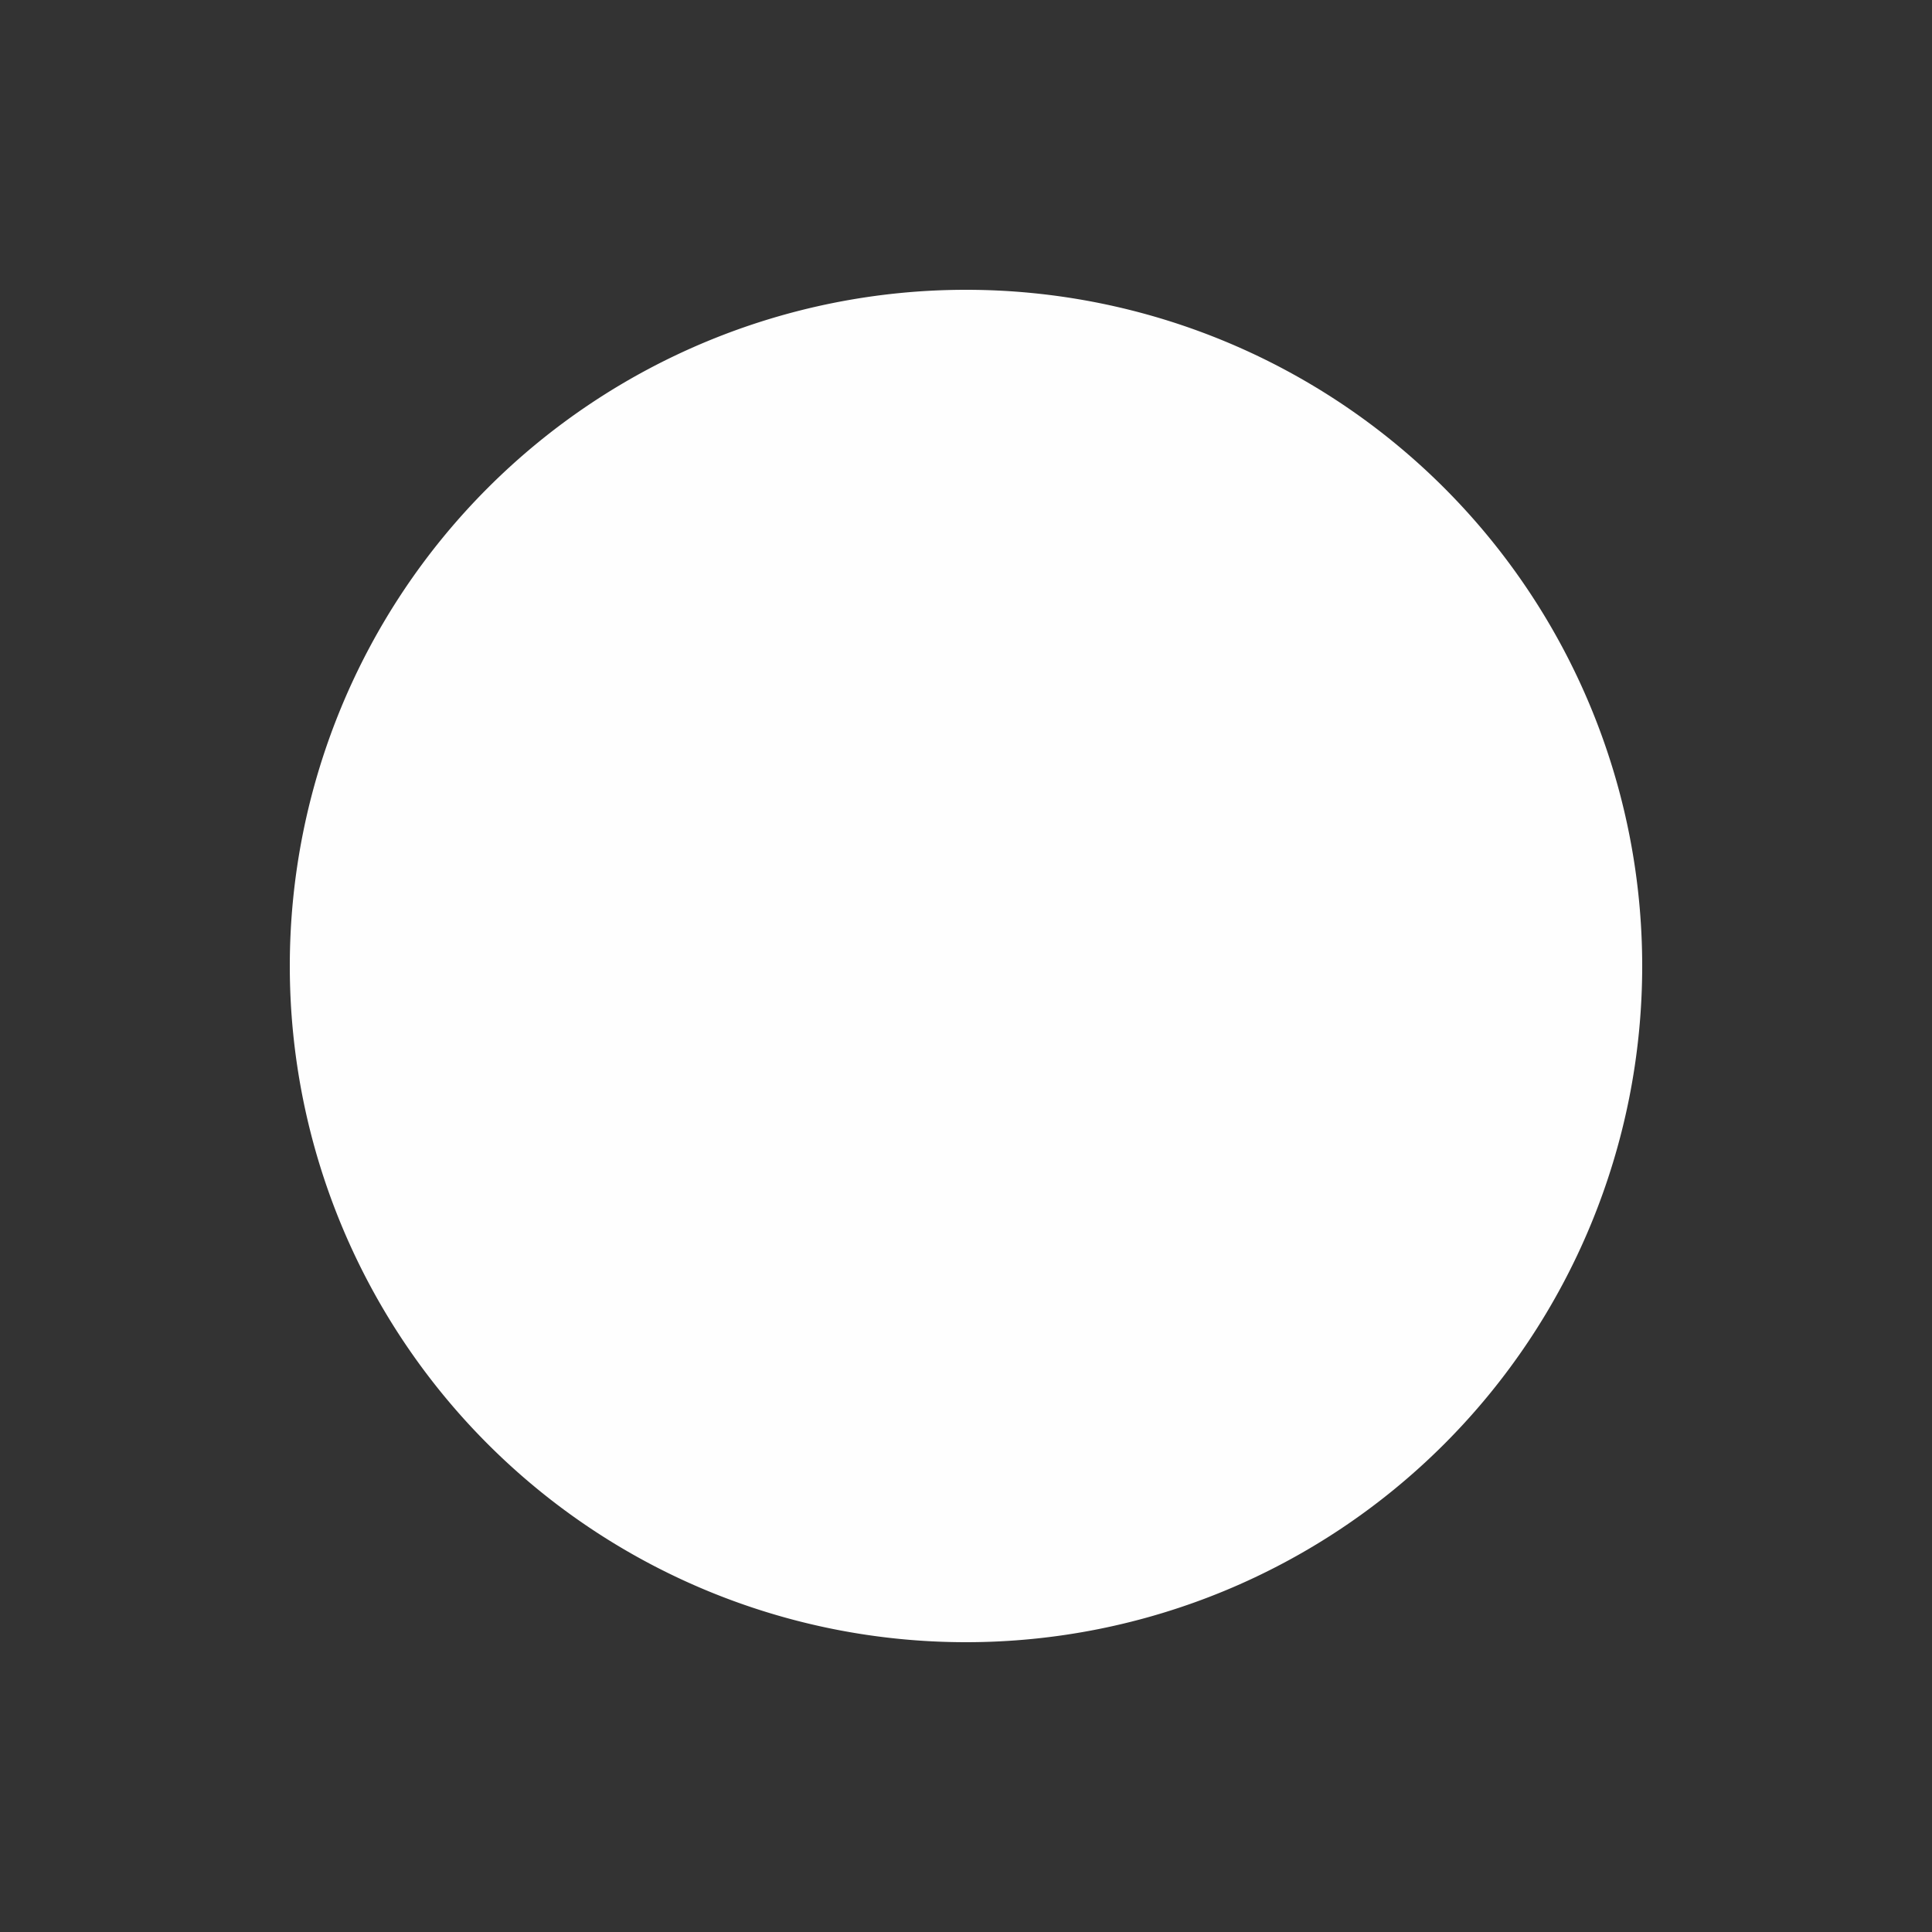 <svg class="w-6 h-6" fill="#FEFEFE" viewBox="0 0 20 20" xmlns="http://www.w3.org/2000/svg">
    <rect x="0" y="0" width="20" height="20" fill="#333333" stroke="none"/>
    <path stroke-linecap="round" stroke-linejoin="round" stroke-width="1" d="M21 21l-6-6m2-5a7 7 0 11-14 0 7 7 0 0114 0z">
</path>
</svg>